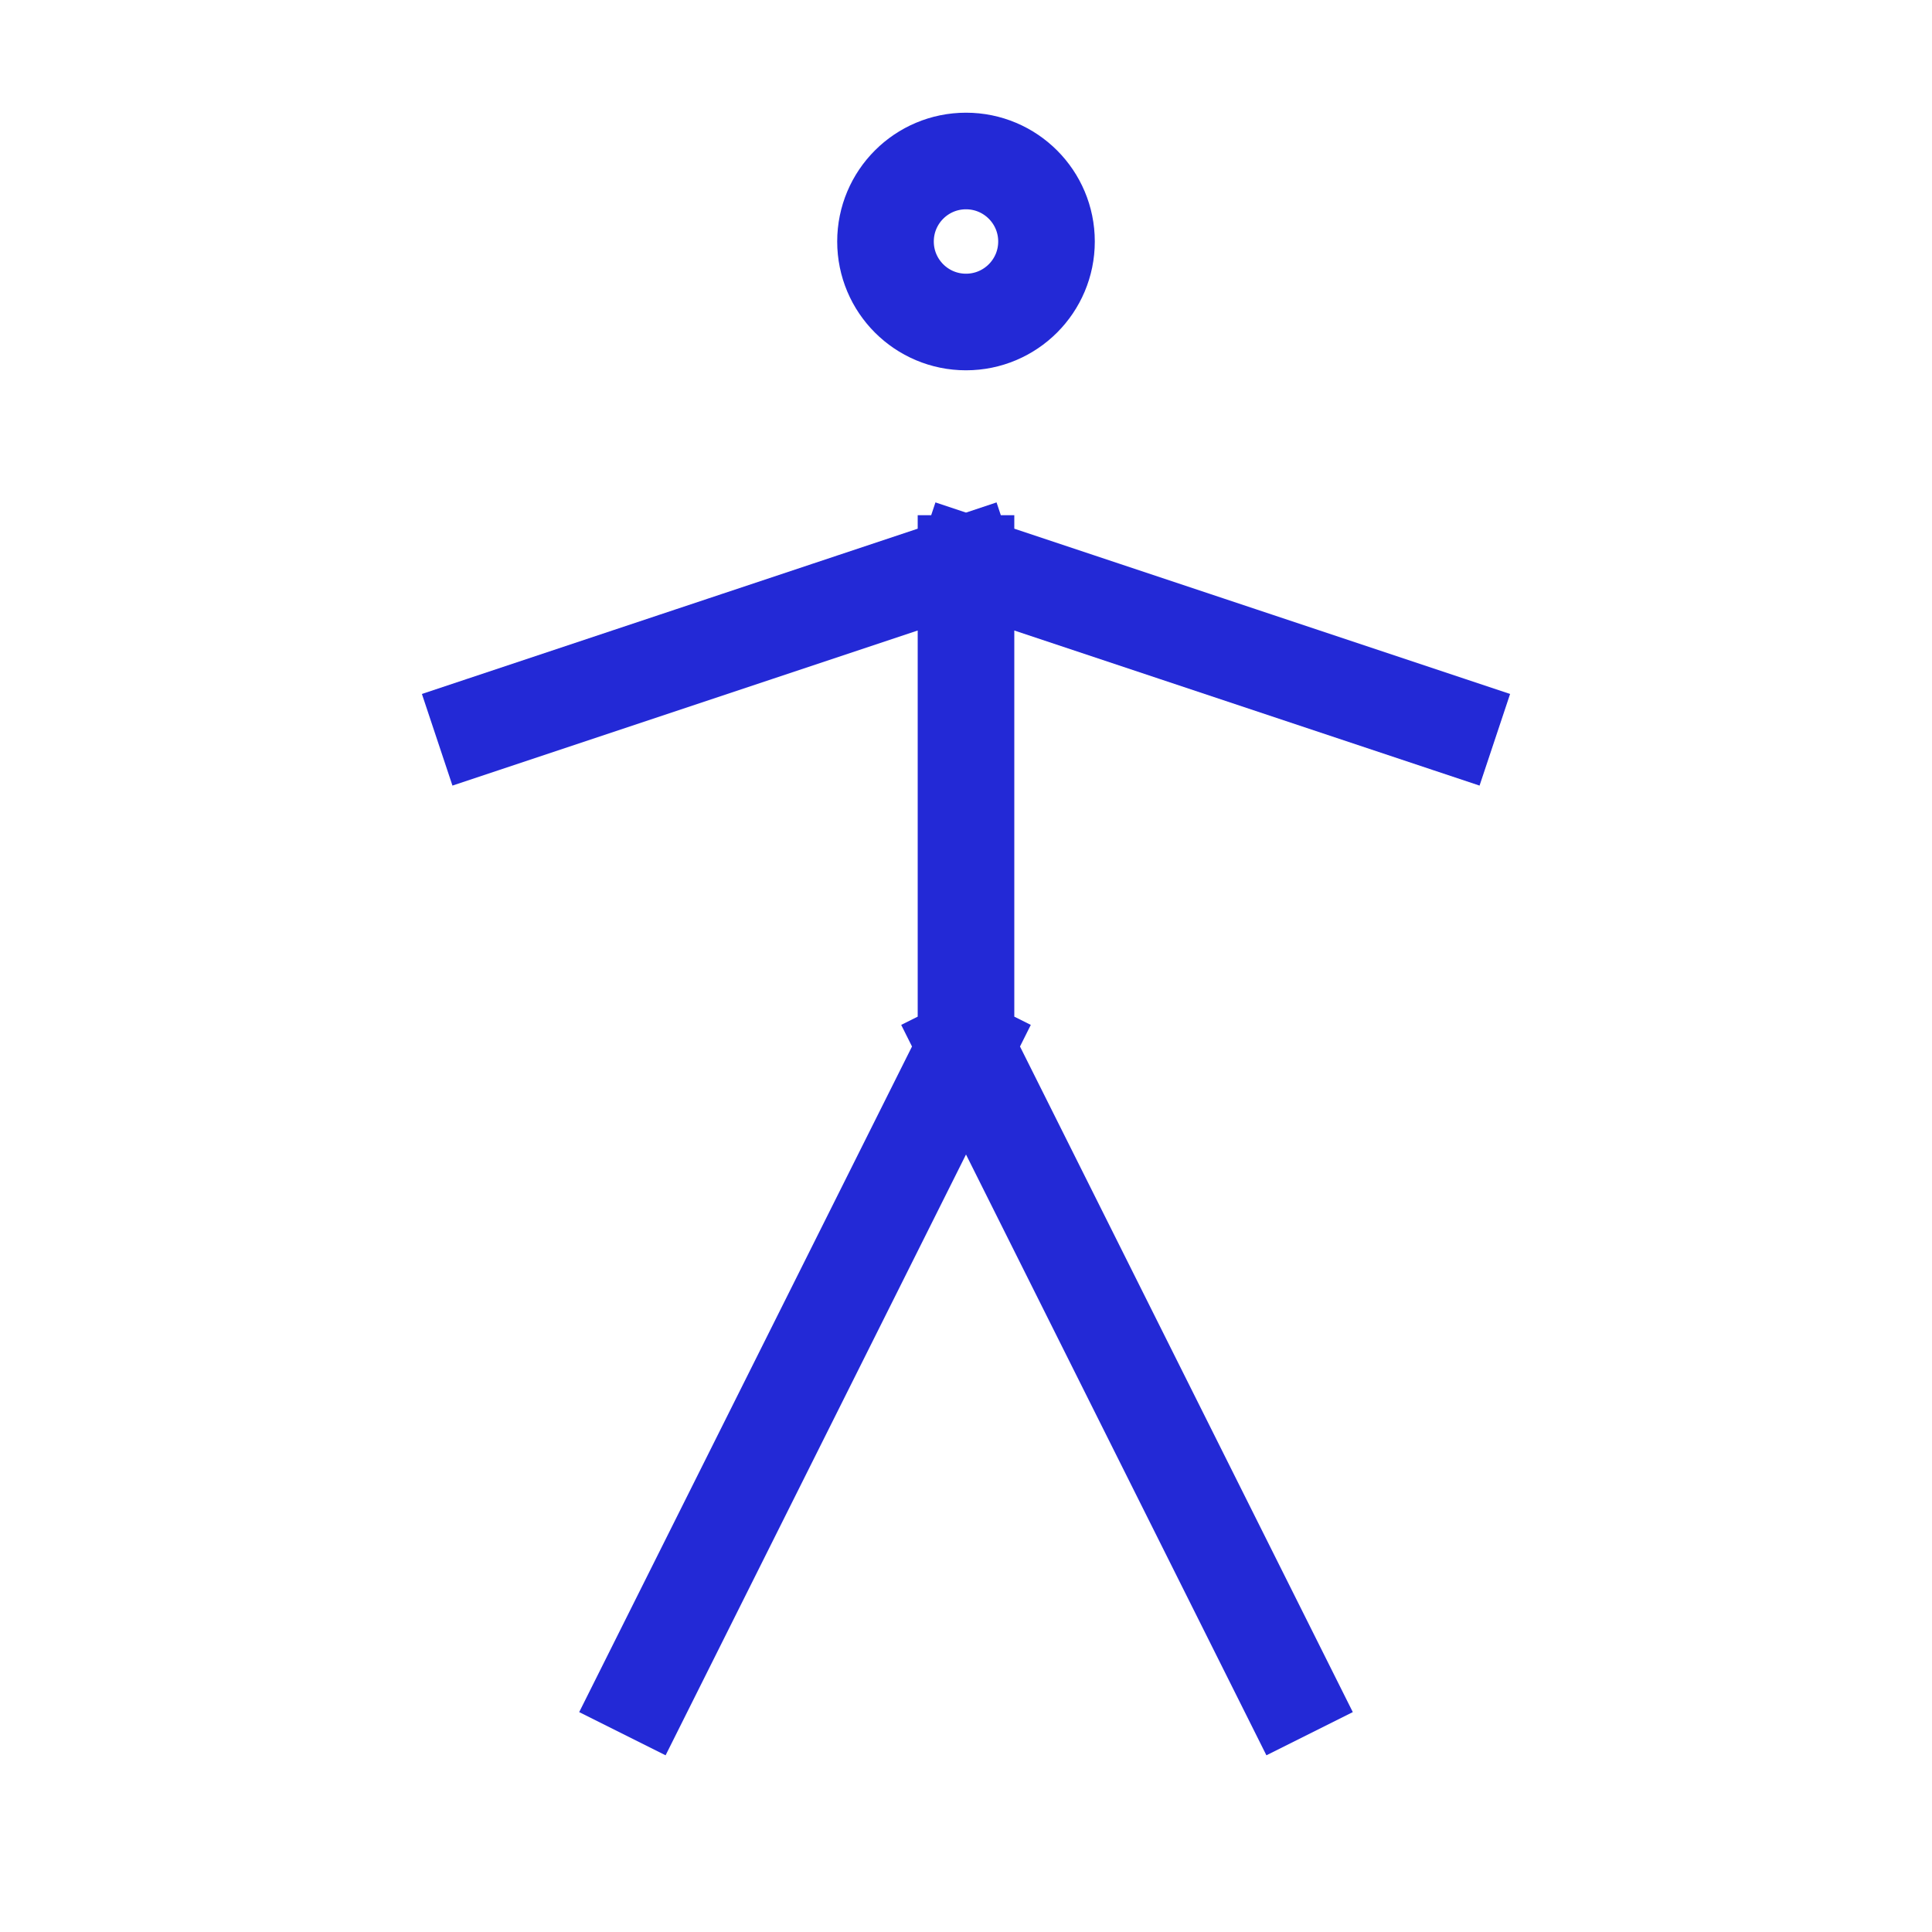<svg width="24" height="24" viewBox="0 0 24 24" xmlns="http://www.w3.org/2000/svg">
  <circle cx="12" cy="3" r="1" stroke="#2329D6" stroke-width="1.2" stroke-linecap="square" stroke-linejoin="miter" fill="none"/>
  <path d="M16 21L12 13M12 13V7M12 13L8 21M12 7L18 9M12 7L6 9" stroke="#2329D6" stroke-width="1.2" stroke-linecap="square" stroke-linejoin="miter" fill="none"/>
</svg>
